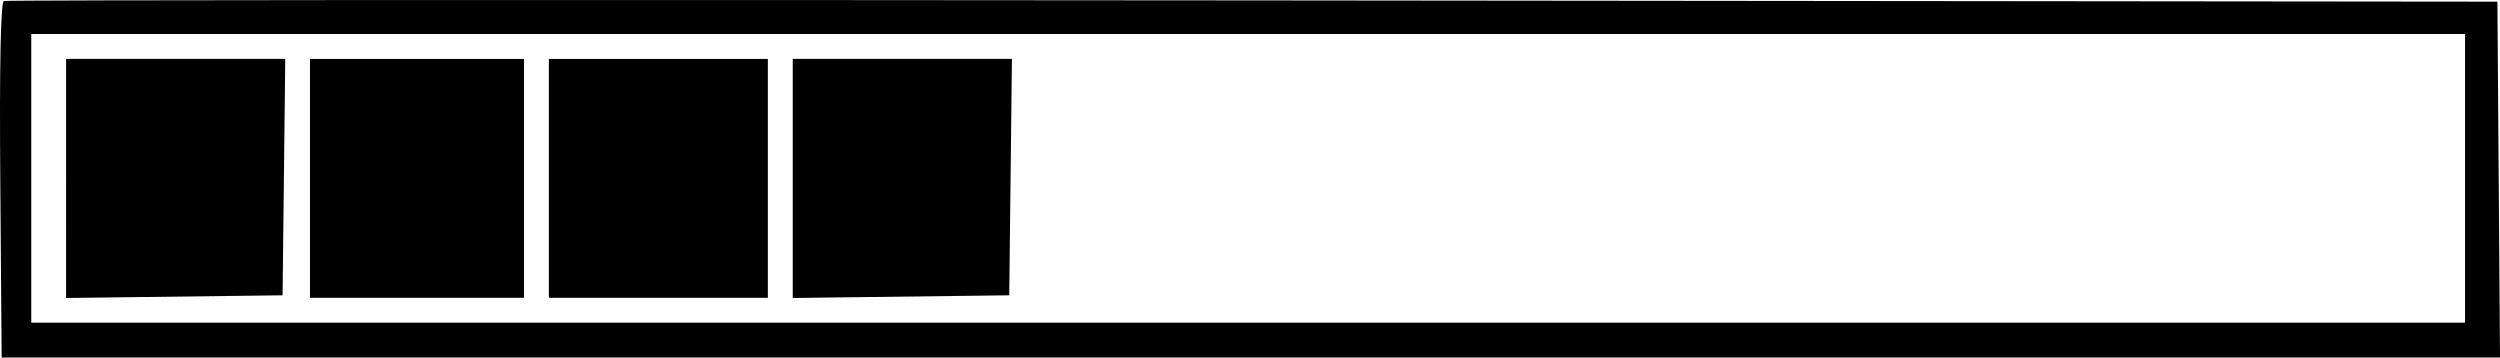 <?xml version="1.0" encoding="UTF-8" standalone="no"?>
<!-- Created with Inkscape (http://www.inkscape.org/) -->

<svg
   width="177.202mm"
   height="25.342mm"
   viewBox="0 0 177.202 25.342"
   version="1.1"
   id="svg5"
   inkscape:version="1.1.2 (0a00cf5339, 2022-02-04)"
   sodipodi:docname="2024-10-22-progress-40.svg"
   xmlns:inkscape="http://www.inkscape.org/namespaces/inkscape"
   xmlns:sodipodi="http://sodipodi.sourceforge.net/DTD/sodipodi-0.dtd"
   xmlns="http://www.w3.org/2000/svg"
   xmlns:svg="http://www.w3.org/2000/svg">
  <sodipodi:namedview
     id="namedview7"
     pagecolor="#ffffff"
     bordercolor="#666666"
     borderopacity="1.0"
     inkscape:pageshadow="2"
     inkscape:pageopacity="0.0"
     inkscape:pagecheckerboard="0"
     inkscape:document-units="mm"
     showgrid="false"
     inkscape:zoom="0.54803752"
     inkscape:cx="410.55584"
     inkscape:cy="34.669159"
     inkscape:window-width="1920"
     inkscape:window-height="1056"
     inkscape:window-x="0"
     inkscape:window-y="0"
     inkscape:window-maximized="1"
     inkscape:current-layer="layer1"
     fit-margin-top="0"
     fit-margin-left="0"
     fit-margin-right="0"
     fit-margin-bottom="0" />
  <defs
     id="defs2" />
  <g
     inkscape:label="Ebene 1"
     inkscape:groupmode="layer"
     id="layer1"
     transform="translate(-13.002,-155.277)">
    <path
       style="fill:#000000;stroke-width:0.353"
       d="m 13.022,168.05 c -0.063,-8.145 0.027,-12.616 0.256,-12.702 0.194,-0.073 40.04,-0.093 88.547,-0.043 l 88.194,0.09 0.093,12.612 0.093,12.612 H 101.662 13.119 Z M 187.726,167.919 V 157.688 H 101.472 15.218 v 10.231 10.231 h 86.254 86.254 z m -170.039,0.007 v -8.474 h 7.767 7.767 l -0.095,8.378 -0.095,8.378 -7.673,0.095 -7.673,0.095 z m 17.286,-0.007 v -8.467 h 7.585 7.585 v 8.467 8.467 h -7.585 -7.585 z m 16.933,0 v -8.467 h 7.761 7.761 v 8.467 8.467 h -7.761 -7.761 z m 17.286,0.007 v -8.474 h 7.768 7.768 l -0.095,8.378 -0.095,8.378 -7.673,0.095 -7.673,0.095 z"
       id="path67"
       sodipodi:nodetypes="ssscccccsccccccccccccccccccccccccccccccccccccccccccccc" />
  </g>
</svg>

